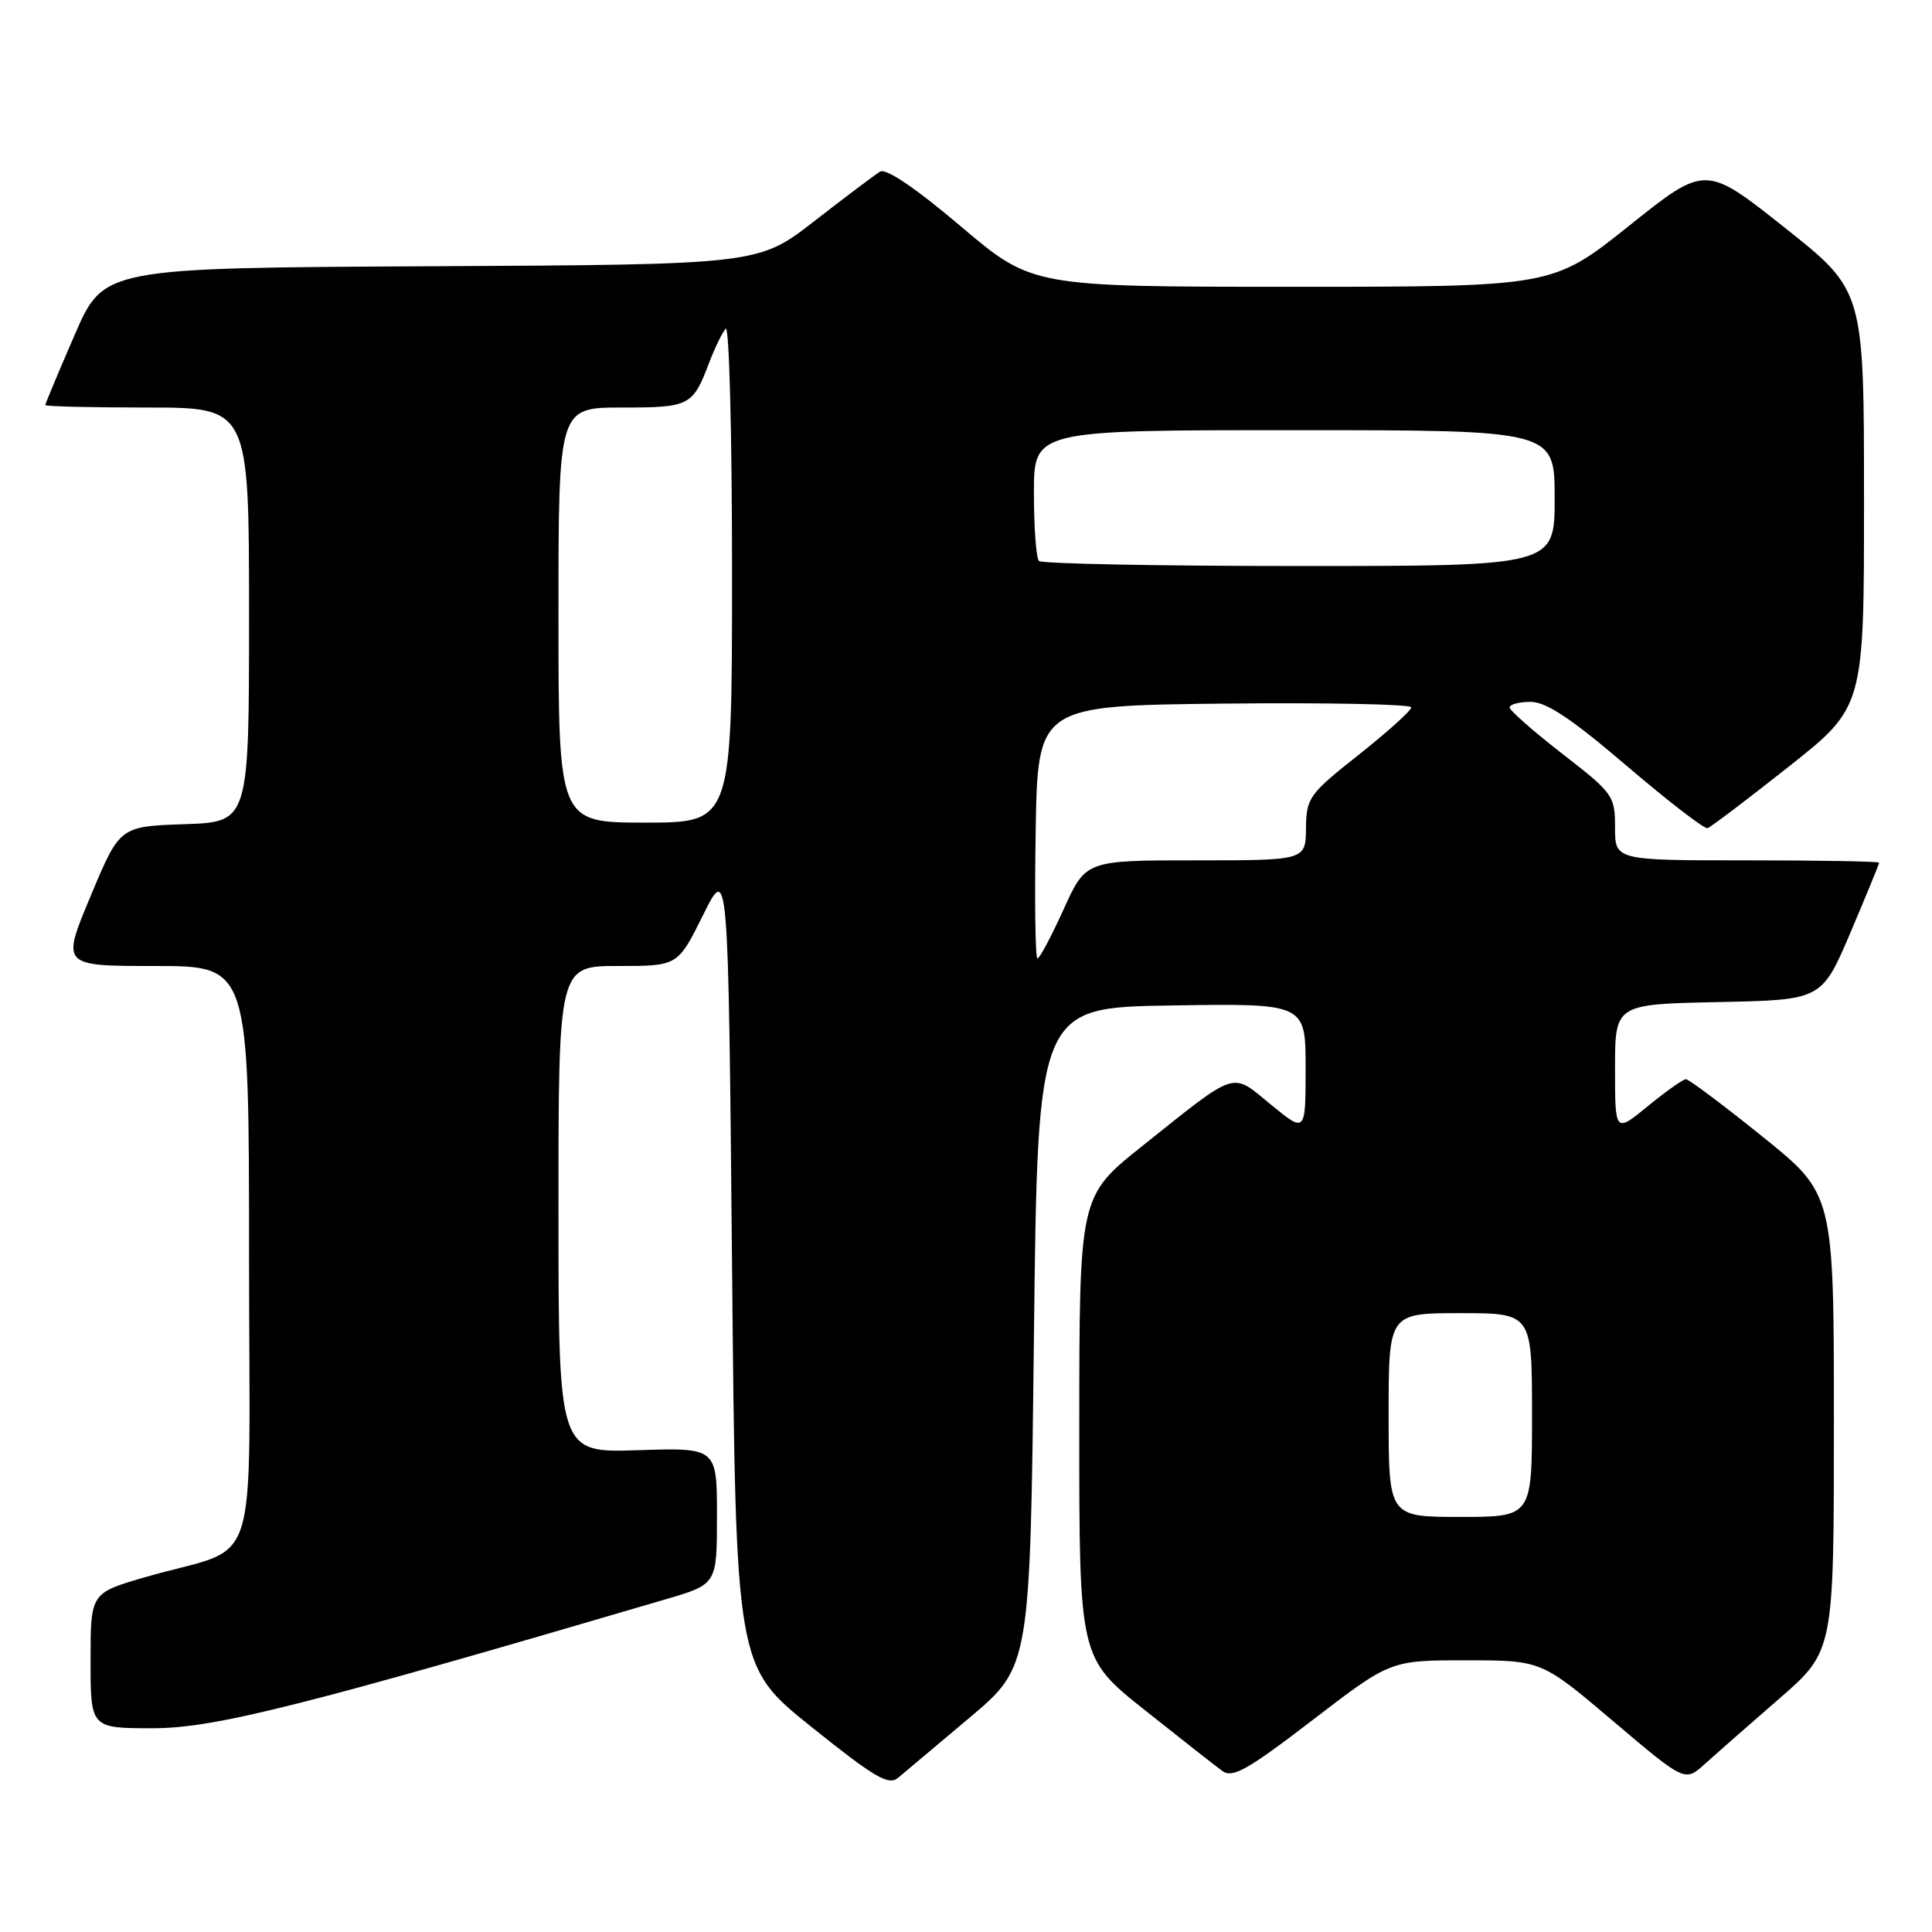 <?xml version="1.0" encoding="UTF-8" standalone="no"?>
<!DOCTYPE svg PUBLIC "-//W3C//DTD SVG 1.1//EN" "http://www.w3.org/Graphics/SVG/1.1/DTD/svg11.dtd" >
<svg xmlns="http://www.w3.org/2000/svg" xmlns:xlink="http://www.w3.org/1999/xlink" version="1.1" viewBox="0 0 256 256">
 <g >
 <path fill="currentColor"
d=" M 128.50 227.58 C 136.50 220.83 136.50 220.83 137.00 177.17 C 137.50 133.50 137.50 133.50 155.25 133.23 C 173.00 132.95 173.00 132.95 173.00 141.54 C 173.00 150.13 173.00 150.13 168.42 146.38 C 163.08 142.00 164.13 141.67 151.35 151.86 C 143.02 158.50 143.02 158.50 143.01 189.09 C 143.00 219.68 143.00 219.68 151.68 226.59 C 156.46 230.39 161.09 234.03 161.98 234.67 C 163.33 235.64 165.33 234.51 173.92 227.92 C 184.24 220.00 184.24 220.00 194.24 220.00 C 204.24 220.00 204.24 220.00 213.75 228.06 C 223.26 236.12 223.26 236.12 225.88 233.75 C 227.32 232.45 231.76 228.55 235.75 225.09 C 243.00 218.79 243.00 218.79 243.00 188.51 C 243.00 158.22 243.00 158.22 233.54 150.61 C 228.34 146.42 223.77 143.00 223.39 143.00 C 223.01 143.00 220.75 144.61 218.35 146.57 C 214.00 150.13 214.00 150.13 214.00 141.60 C 214.00 133.06 214.00 133.06 227.70 132.78 C 241.39 132.50 241.39 132.50 245.20 123.56 C 247.29 118.64 249.00 114.47 249.00 114.31 C 249.00 114.14 241.12 114.00 231.50 114.00 C 214.00 114.00 214.00 114.00 214.00 109.65 C 214.00 105.44 213.76 105.11 207.04 99.90 C 203.21 96.93 200.06 94.16 200.04 93.75 C 200.02 93.34 201.26 93.00 202.81 93.00 C 204.89 93.00 208.21 95.21 215.56 101.49 C 221.03 106.16 225.84 109.87 226.26 109.74 C 226.67 109.61 231.51 105.94 237.01 101.59 C 247.00 93.69 247.00 93.69 246.99 66.10 C 246.99 38.50 246.99 38.50 236.49 30.17 C 225.98 21.83 225.98 21.83 215.86 29.92 C 205.74 38.00 205.74 38.00 171.25 38.00 C 136.76 38.00 136.76 38.00 127.31 29.99 C 121.30 24.90 117.40 22.26 116.61 22.74 C 115.93 23.16 112.02 26.10 107.93 29.28 C 100.49 35.06 100.49 35.06 57.11 35.28 C 13.73 35.50 13.73 35.50 9.87 44.43 C 7.74 49.34 6.00 53.50 6.00 53.68 C 6.00 53.85 12.07 54.00 19.50 54.00 C 33.00 54.00 33.00 54.00 33.00 81.46 C 33.00 108.92 33.00 108.92 24.43 109.21 C 15.87 109.50 15.87 109.50 12.00 118.75 C 8.13 128.00 8.13 128.00 20.56 128.00 C 33.00 128.00 33.00 128.00 33.00 166.42 C 33.00 210.10 34.82 204.46 19.25 208.98 C 12.00 211.08 12.00 211.08 12.00 220.04 C 12.00 229.00 12.00 229.00 20.27 229.00 C 28.43 229.00 40.22 226.03 88.25 211.90 C 95.00 209.92 95.00 209.92 95.00 200.87 C 95.00 191.82 95.00 191.82 84.50 192.16 C 74.00 192.50 74.00 192.50 74.00 160.25 C 74.00 128.00 74.00 128.00 81.91 128.00 C 89.81 128.00 89.81 128.00 93.16 121.25 C 96.50 114.50 96.50 114.50 97.00 167.65 C 97.50 220.79 97.50 220.79 107.50 228.81 C 115.88 235.53 117.74 236.63 119.00 235.57 C 119.83 234.88 124.10 231.28 128.50 227.58 Z  M 184.00 187.50 C 184.00 174.00 184.00 174.00 193.50 174.00 C 203.00 174.00 203.00 174.00 203.00 187.50 C 203.00 201.00 203.00 201.00 193.50 201.00 C 184.00 201.00 184.00 201.00 184.00 187.50 Z  M 137.23 110.25 C 137.50 93.50 137.50 93.50 162.25 93.23 C 175.86 93.09 187.00 93.31 187.00 93.73 C 187.00 94.15 183.87 96.97 180.05 100.00 C 173.44 105.23 173.10 105.71 173.05 109.75 C 173.00 114.00 173.00 114.00 158.44 114.00 C 143.87 114.00 143.87 114.00 140.93 120.50 C 139.31 124.08 137.75 127.00 137.47 127.00 C 137.18 127.00 137.08 119.46 137.23 110.25 Z  M 74.00 81.50 C 74.00 54.00 74.00 54.00 82.38 54.00 C 91.42 54.00 91.79 53.81 93.99 48.00 C 94.72 46.08 95.70 44.07 96.16 43.55 C 96.62 43.03 97.00 57.54 97.00 75.80 C 97.00 109.00 97.00 109.00 85.50 109.00 C 74.00 109.00 74.00 109.00 74.00 81.50 Z  M 137.67 74.33 C 137.30 73.97 137.00 69.92 137.00 65.33 C 137.00 57.00 137.00 57.00 171.50 57.00 C 206.00 57.00 206.00 57.00 206.00 66.00 C 206.00 75.00 206.00 75.00 172.17 75.00 C 153.56 75.00 138.03 74.70 137.67 74.33 Z "/>
</g>
</svg>